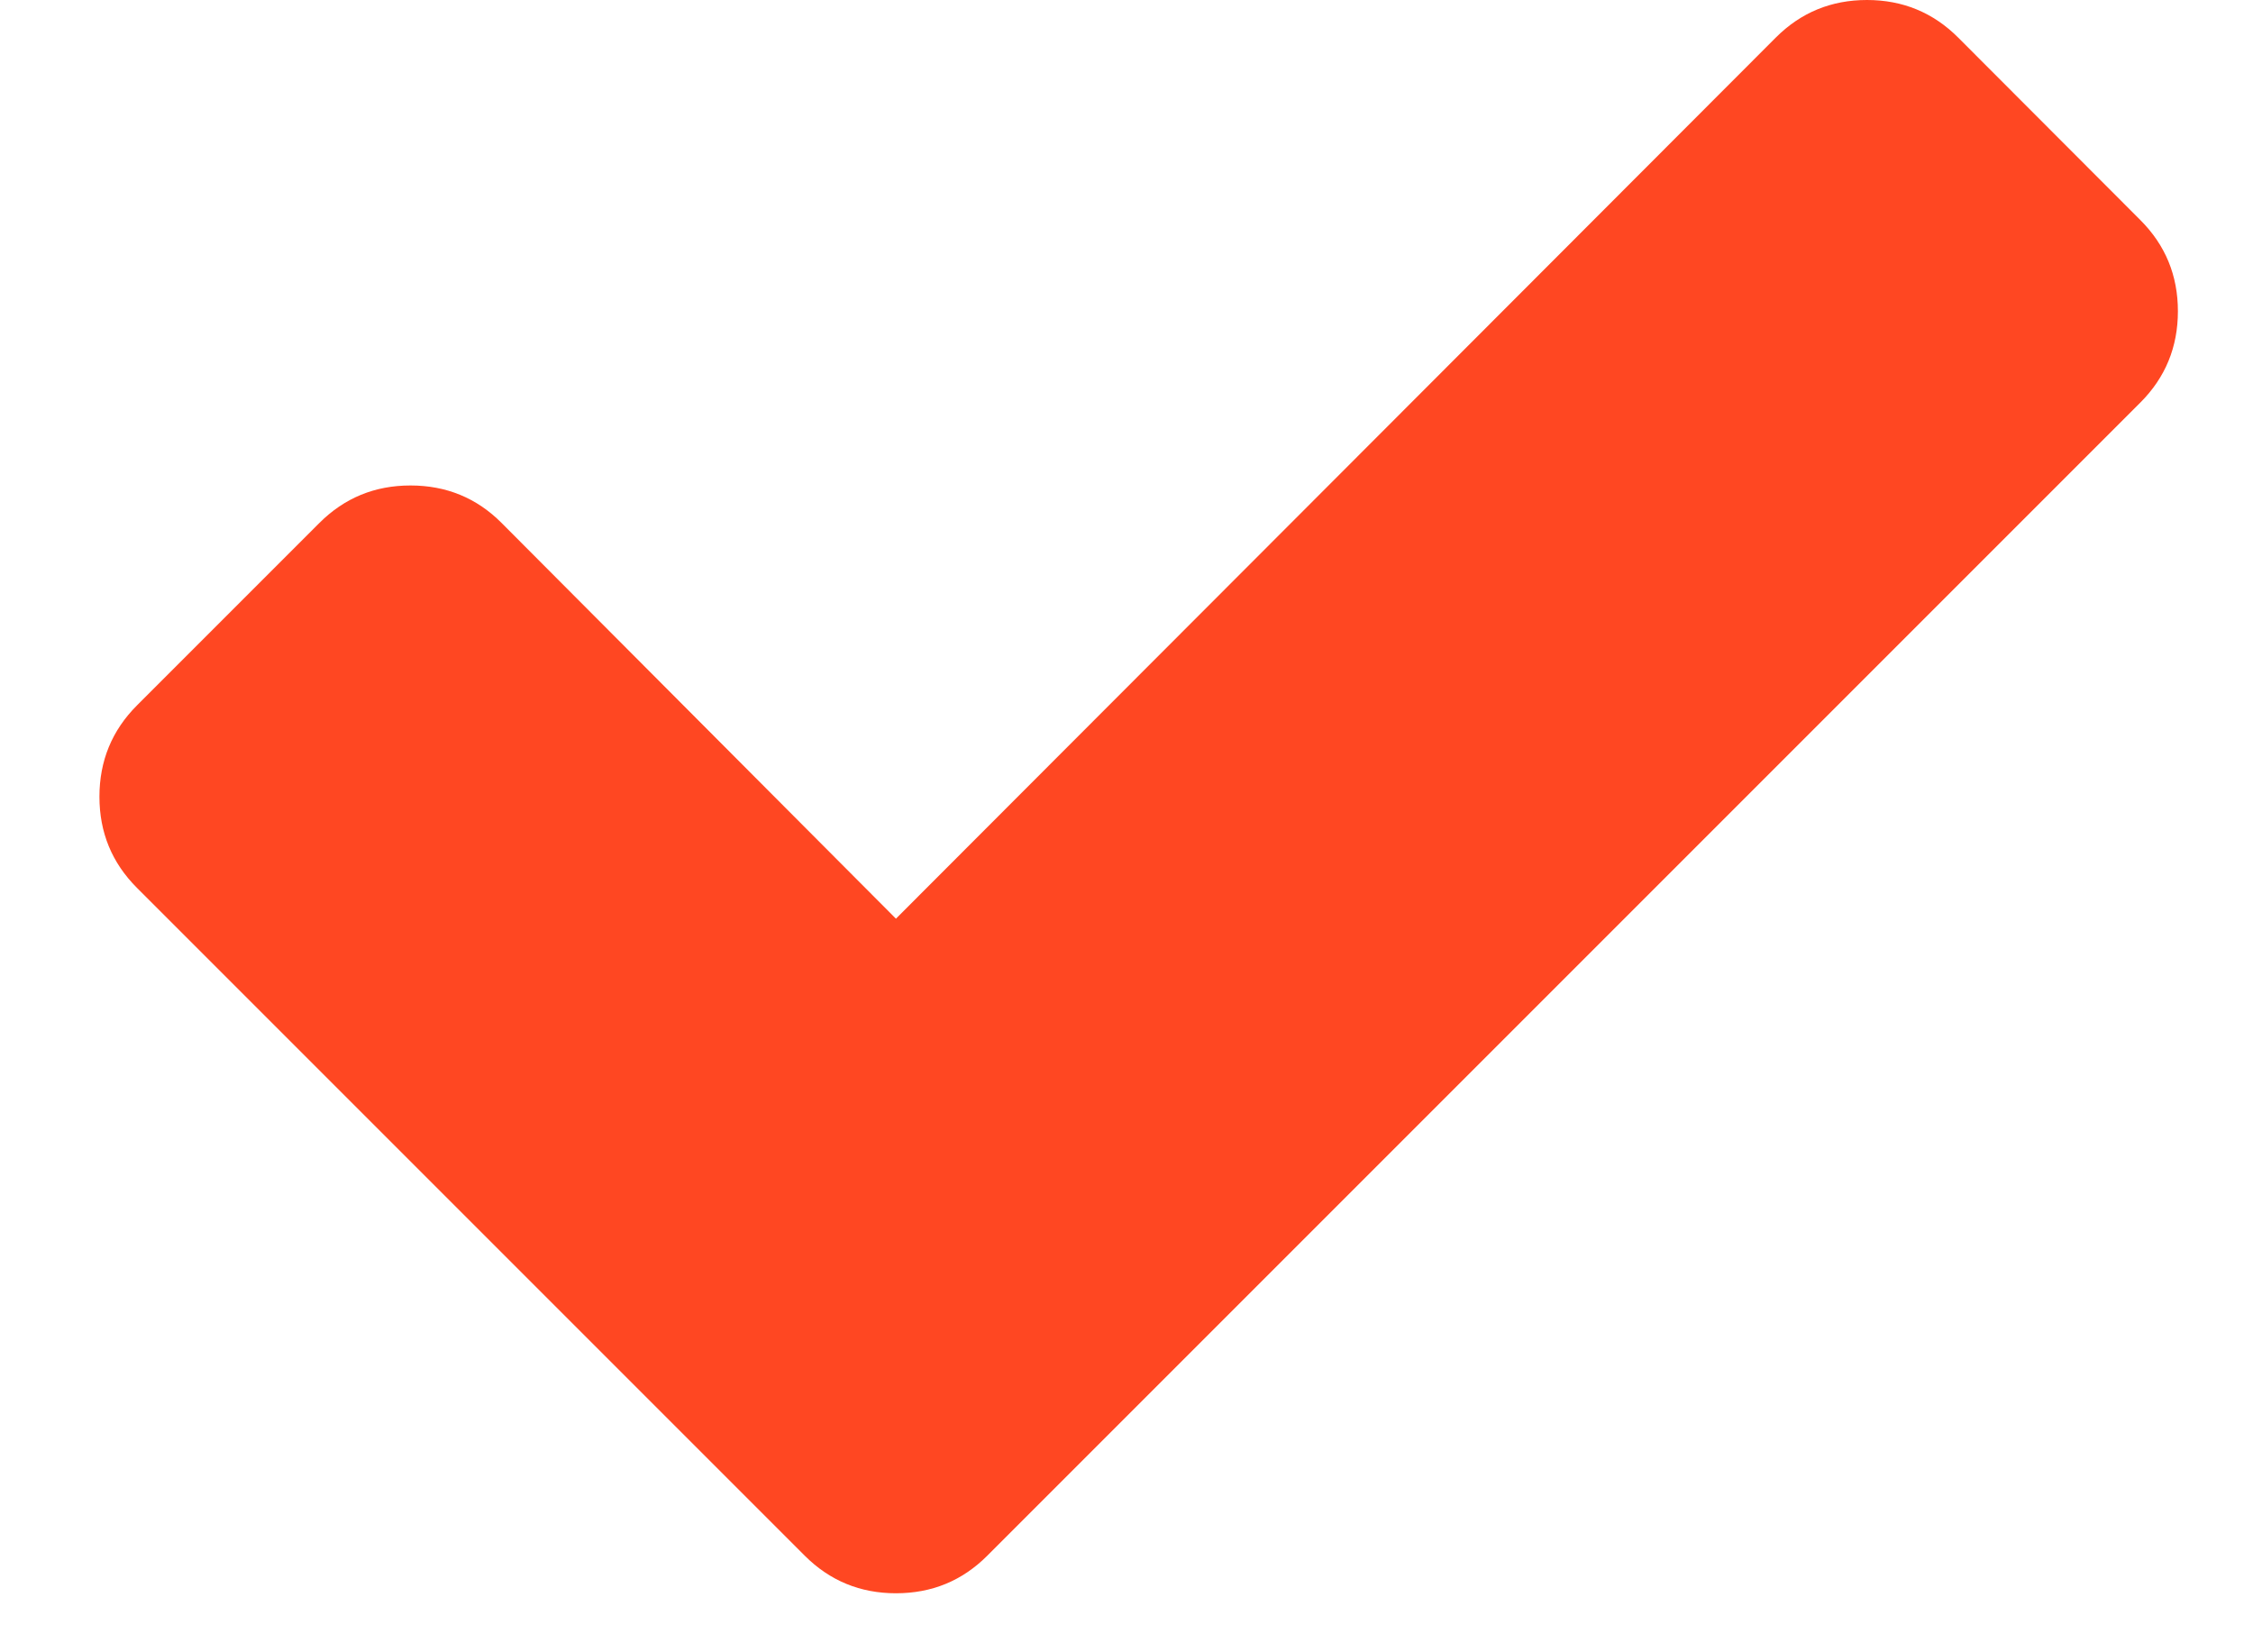 <svg xmlns="http://www.w3.org/2000/svg" width="15" height="11" viewBox="0 0 15 11">
    <path fill="#FF4722" d="M5.965 10.607c.239 0 .441-.083.608-.25L14.25 2.68c.167-.167.25-.37.25-.608s-.083-.44-.25-.607L13.037.25C12.87.083 12.667 0 12.43 0c-.238 0-.44.083-.607.25L5.965 6.116 3.34 3.482c-.166-.167-.369-.25-.607-.25s-.44.083-.607.25L.912 4.696c-.167.167-.25.37-.25.608s.083.44.25.607l4.446 4.446c.167.167.37.25.607.25z"/>
</svg>
